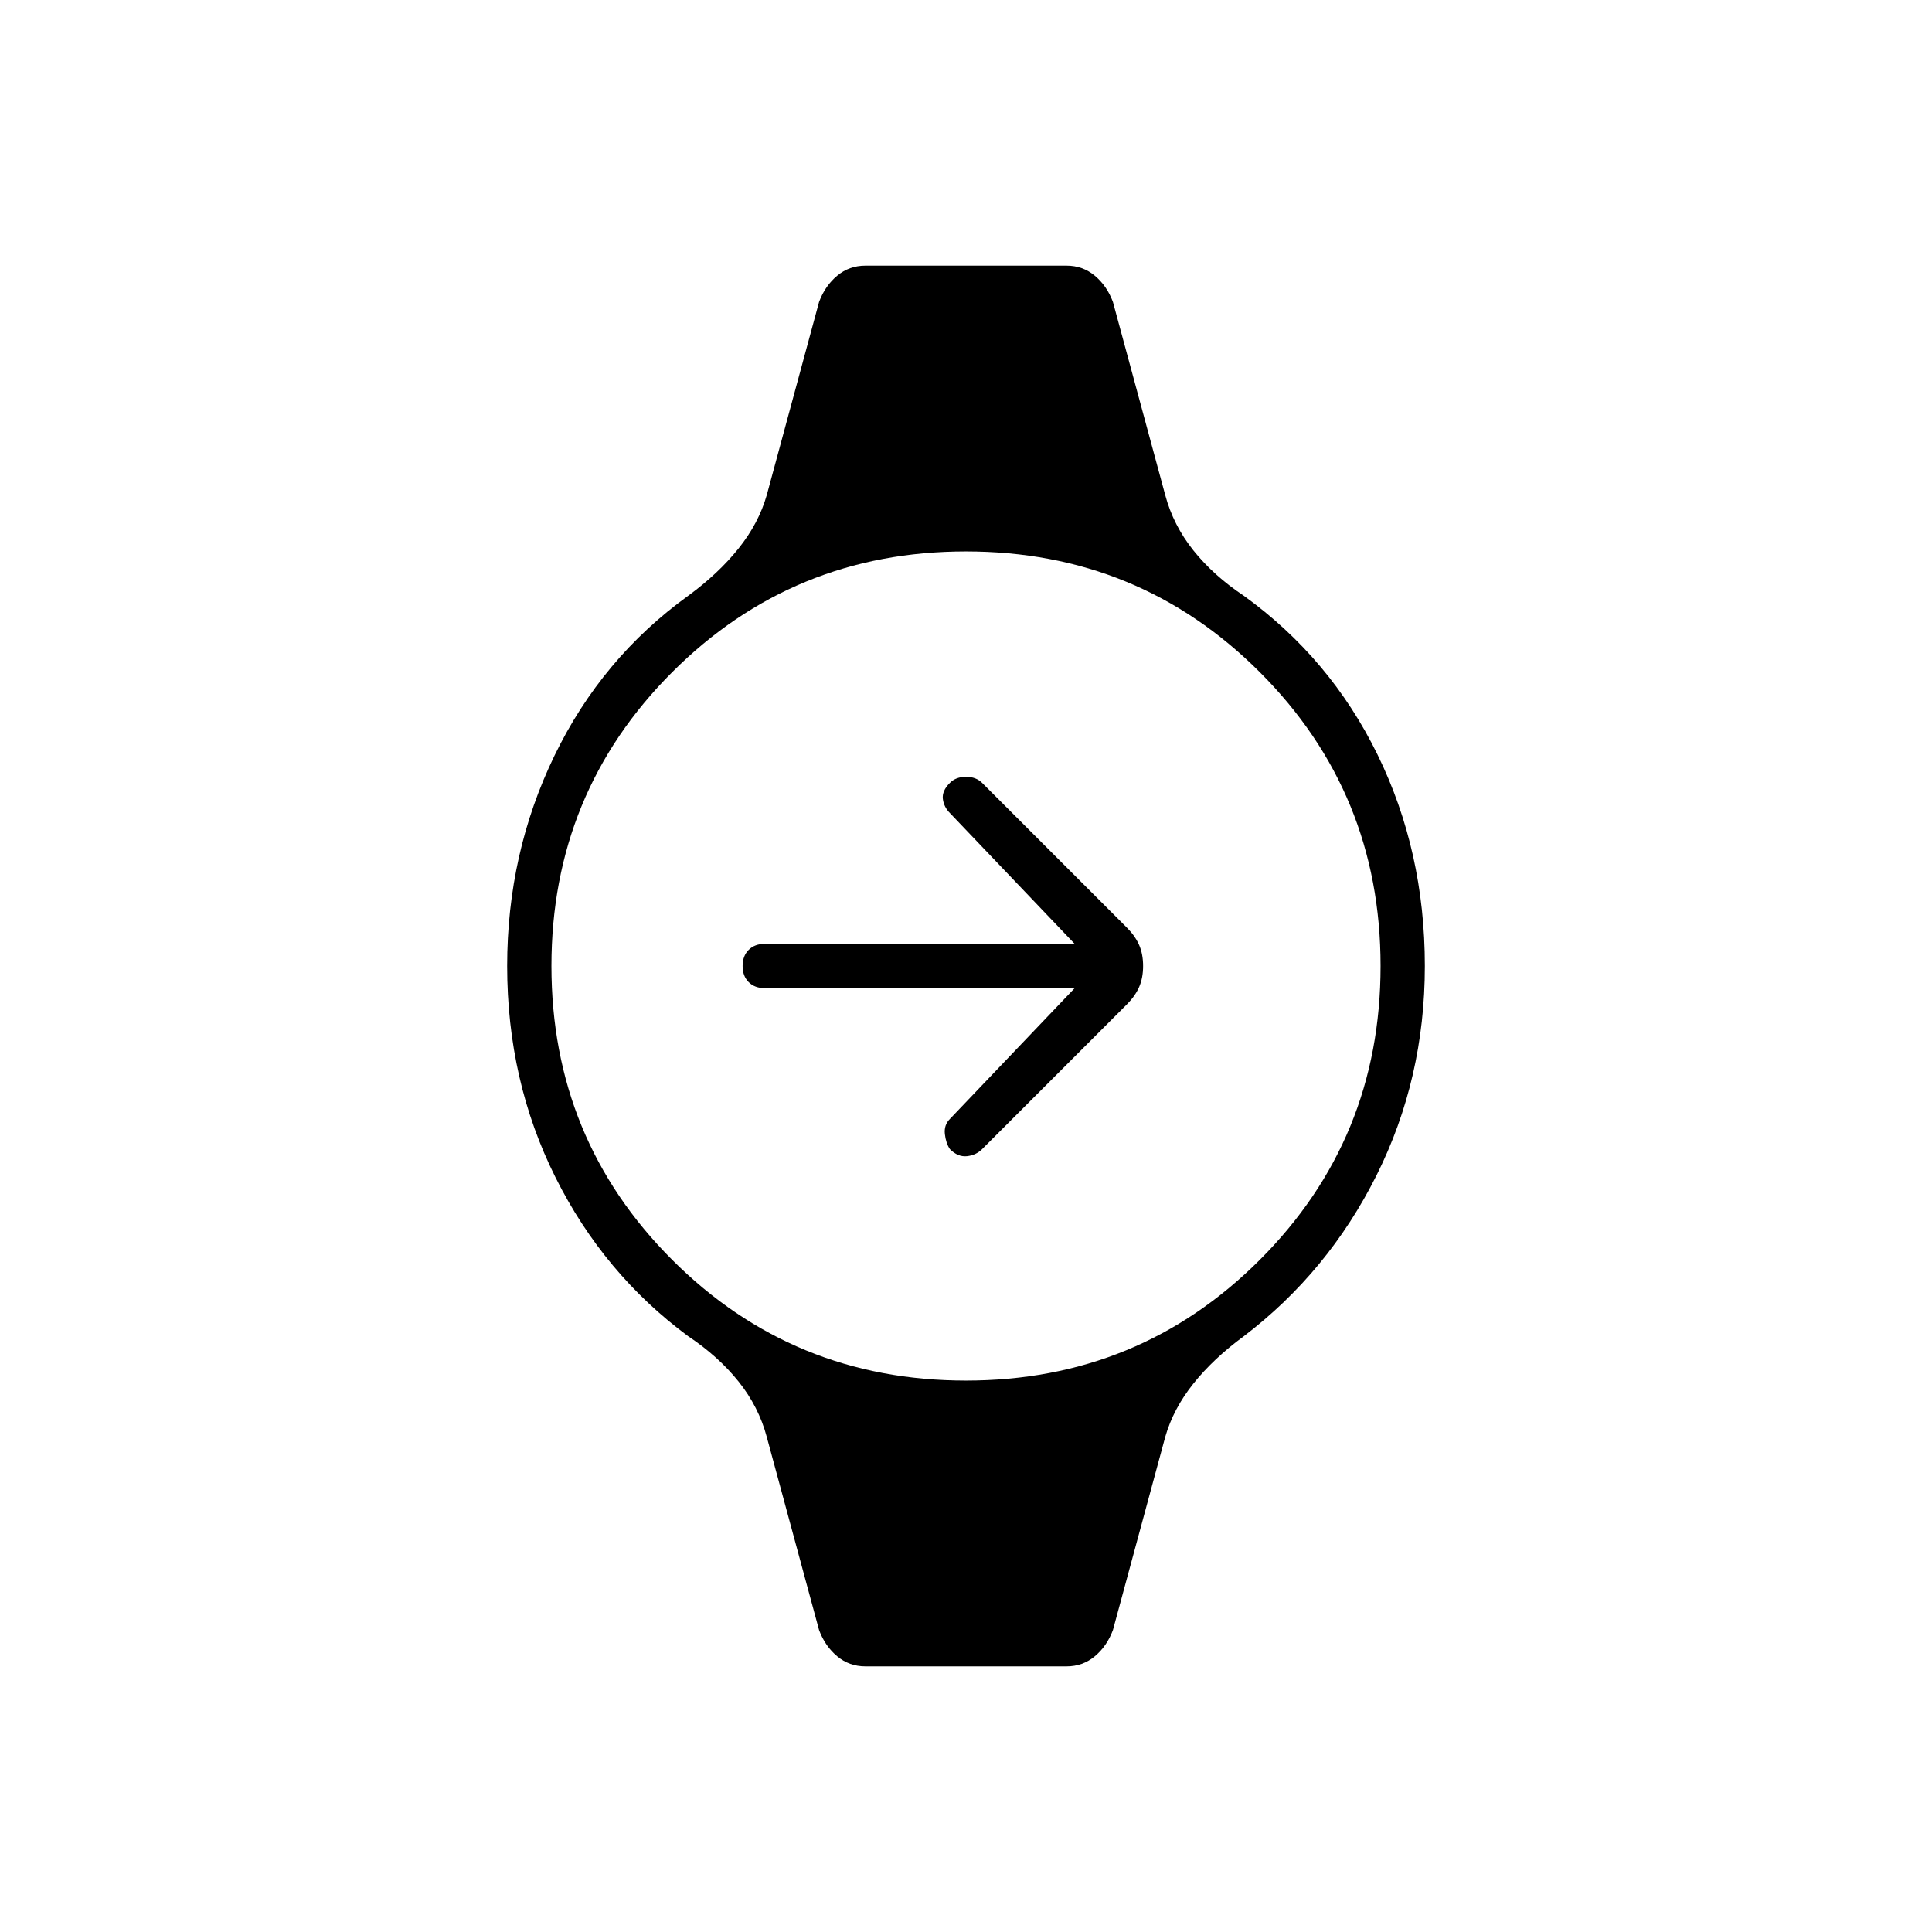 <svg xmlns="http://www.w3.org/2000/svg" height="48" viewBox="0 -960 960 960" width="48"><path d="M534-469H380q-5 0-8-3t-3-8q0-5 3-8t8-3h154l-62-65q-3-3-3.5-7t3.5-8q3-3 8-3t8 3l72 72q4 4 6 8.5t2 10.5q0 6-2 10.5t-6 8.5l-72 72q-3 3-7.5 3.5T472-389q-2-3-2.5-7.5t2.5-7.5l62-65ZM430-132q-8 0-14-5t-9-13l-26-96q-4-15-14-27.5T342-296q-42-31-66-79t-24-105q0-56 23.5-104.5T342-664q15-11 25-23.5t14-26.5l26-96q3-8 9-13t14-5h100q8 0 14 5t9 13l26 96q4 15 14 27.5t25 22.5q43 31 66.5 79T708-480q0 56-24 104t-66 80q-15 11-25 23.5T579-246l-26 96q-3 8-9 13t-14 5H430Zm50-142q86 0 146-60t60-146q0-86-60-146t-146-60q-86 0-146 60t-60 146q0 86 60 146t146 60Z"/></svg>